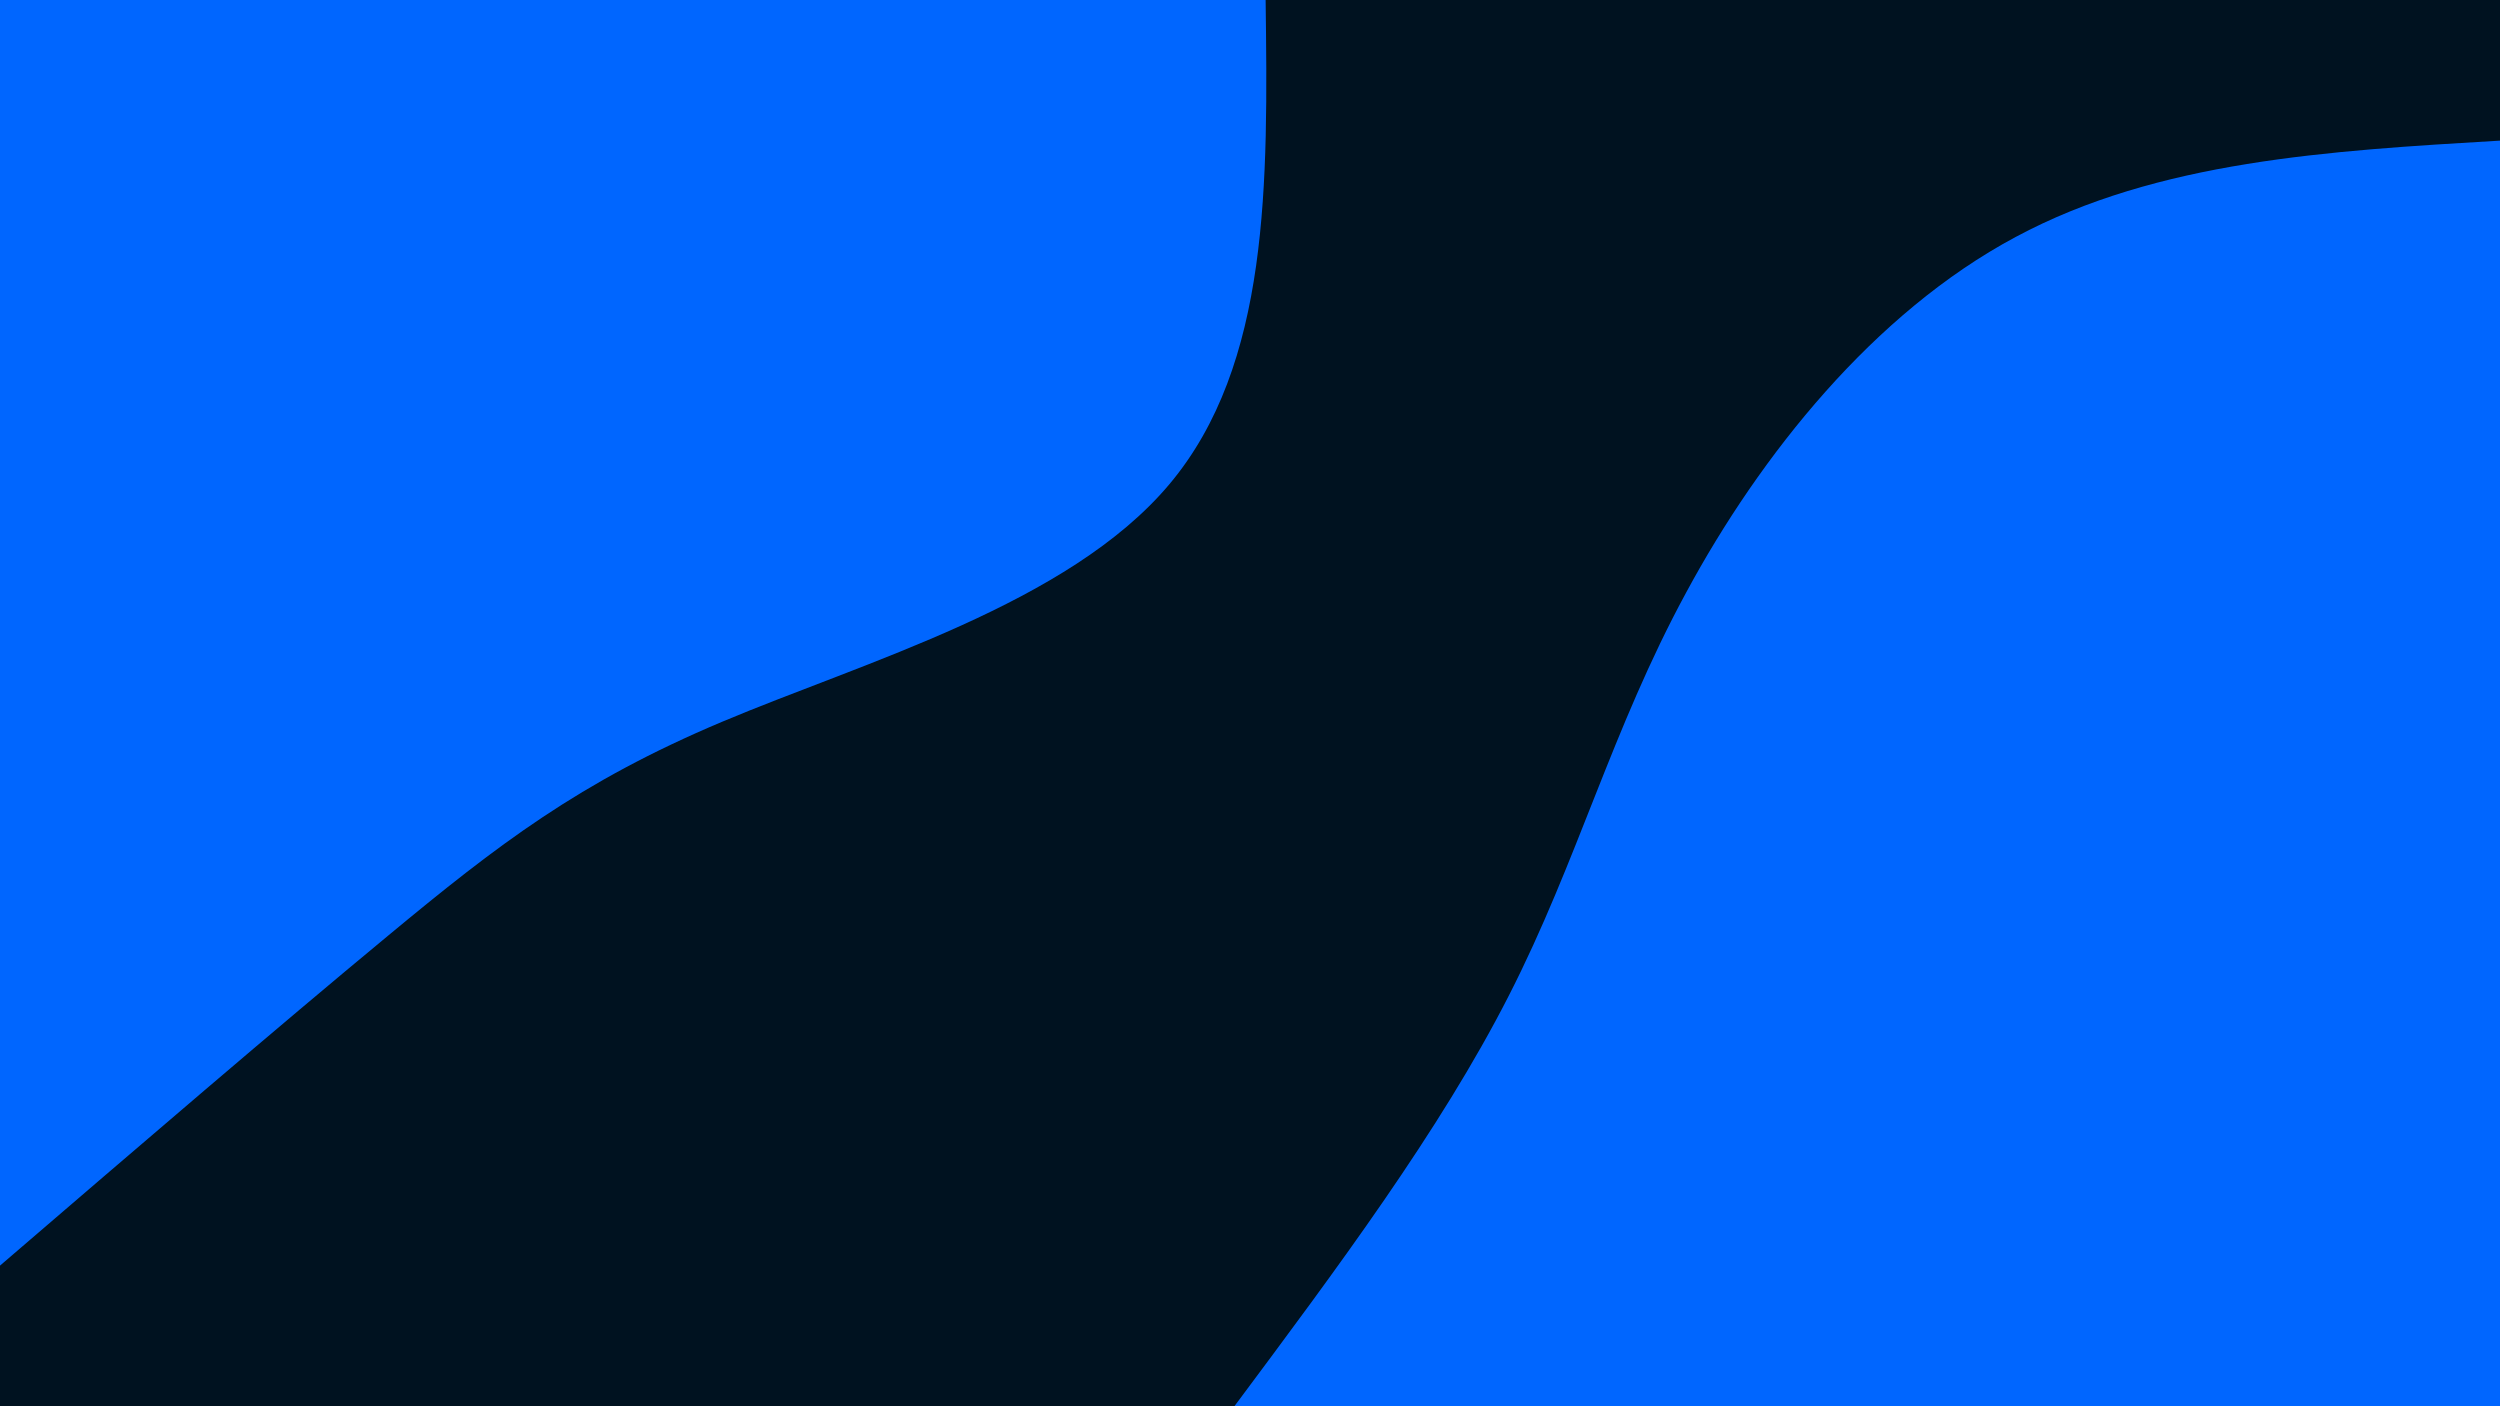 <svg id="visual" viewBox="0 0 960 540" width="960" height="540" xmlns="http://www.w3.org/2000/svg" xmlns:xlink="http://www.w3.org/1999/xlink" version="1.1"><rect x="0" y="0" width="960" height="540" fill="#001220"></rect><defs><linearGradient id="grad1_0" x1="43.8%" y1="100%" x2="100%" y2="0%"><stop offset="14.444%" stop-color="#001220" stop-opacity="1"></stop><stop offset="85.556%" stop-color="#001220" stop-opacity="1"></stop></linearGradient></defs><defs><linearGradient id="grad2_0" x1="0%" y1="100%" x2="56.3%" y2="0%"><stop offset="14.444%" stop-color="#001220" stop-opacity="1"></stop><stop offset="85.556%" stop-color="#001220" stop-opacity="1"></stop></linearGradient></defs><g transform="translate(960, 540)"><path d="M-486 0C-446.5 -53 -407 -105.9 -380.6 -157.7C-354.2 -209.4 -341 -260 -312.5 -312.5C-284.1 -365.1 -240.6 -419.8 -186 -449C-131.4 -478.3 -65.7 -482.1 0 -486L0 0Z" fill="#0066FF"></path></g><g transform="translate(0, 0)"><path d="M486 0C486.9 70 487.7 140 449 186C410.3 232 332 254.1 277.2 277.2C222.4 300.3 191.1 324.4 148.9 359.4C106.6 394.4 53.3 440.2 0 486L0 0Z" fill="#0066FF"></path></g></svg>